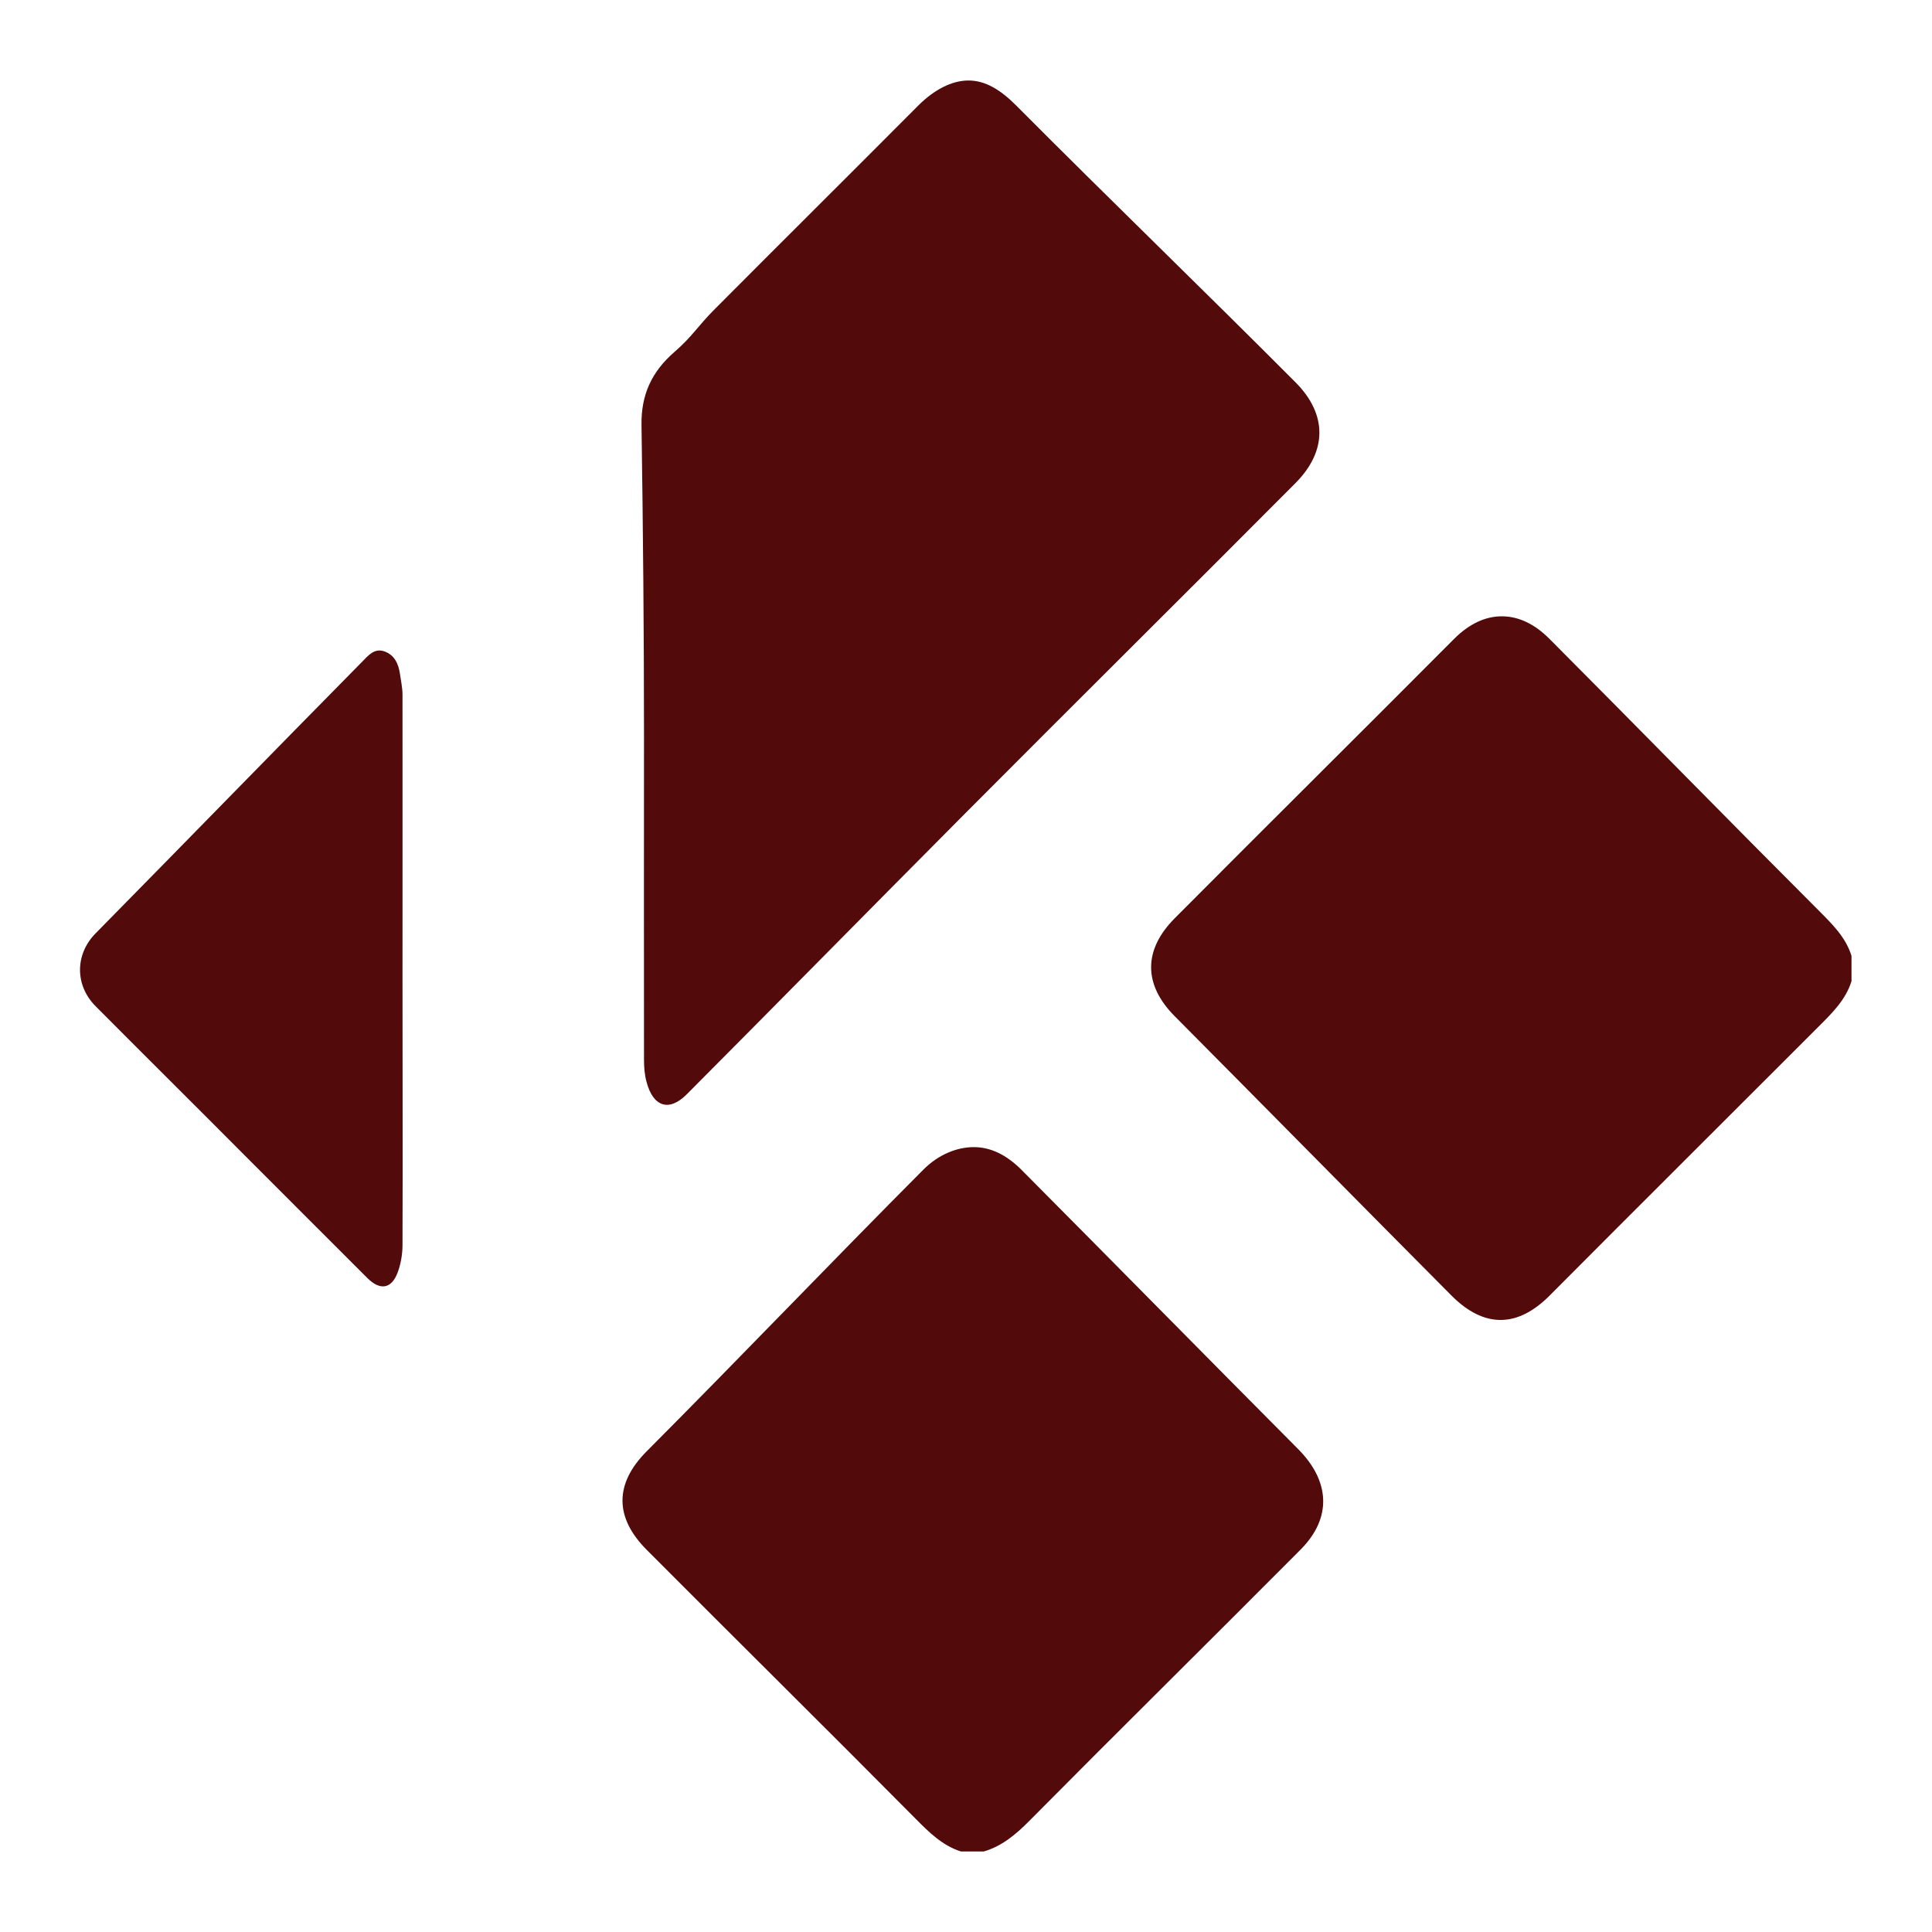 ﻿<?xml version="1.0" encoding="utf-8"?>
<!DOCTYPE svg PUBLIC "-//W3C//DTD SVG 1.1//EN" "http://www.w3.org/Graphics/SVG/1.1/DTD/svg11.dtd">
<svg xmlns="http://www.w3.org/2000/svg" xmlns:xlink="http://www.w3.org/1999/xlink" version="1.1" baseProfile="full" width="24" height="24" viewBox="0 0 24.00 24.00" enable-background="new 0 0 24.00 24.00" xml:space="preserve">
	<path fill="#520a0a" fill-opacity="1" stroke-width="1.333" stroke-linejoin="miter" d="M 12.031,1C 11.825,1 11.605,1.113 11.406,1.312C 10.561,2.161 9.72,2.995 8.875,3.844C 8.661,4.059 8.603,4.177 8.375,4.375C 8.092,4.621 7.963,4.909 7.969,5.281C 7.988,6.568 8,7.838 8,9.125C 8,10.463 7.998,11.819 8,13.156C 8,13.257 8.006,13.342 8.031,13.438C 8.112,13.747 8.309,13.817 8.531,13.594C 9.732,12.388 10.8,11.3 12,10.094C 13.359,8.728 14.735,7.366 16.094,6C 16.488,5.603 16.489,5.147 16.094,4.75C 14.944,3.596 13.774,2.467 12.625,1.312C 12.427,1.113 12.238,1 12.031,1 Z M 18.656,7.656C 18.452,7.656 18.25,7.749 18.062,7.938C 16.907,9.098 15.749,10.245 14.594,11.406C 14.201,11.8 14.202,12.232 14.594,12.625C 15.742,13.78 16.882,14.939 18.031,16.094C 18.434,16.499 18.849,16.497 19.25,16.094C 20.364,14.975 21.478,13.867 22.594,12.75C 22.76,12.584 22.929,12.419 23,12.188L 23,11.875C 22.93,11.644 22.76,11.479 22.594,11.312C 21.471,10.189 20.37,9.062 19.25,7.938C 19.062,7.749 18.861,7.656 18.656,7.656 Z M 4.781,8.094C 4.652,8.045 4.576,8.142 4.5,8.219C 3.35,9.385 2.337,10.427 1.188,11.594C 0.93,11.855 0.929,12.24 1.188,12.5C 1.812,13.128 2.438,13.747 3.062,14.375C 3.603,14.918 4.021,15.333 4.562,15.875C 4.717,16.03 4.859,16.017 4.938,15.812C 4.978,15.708 5,15.581 5,15.469C 5.004,14.288 5,13.369 5,12.188C 5,11.001 5.001,9.811 5,8.625C 5,8.547 4.98,8.452 4.969,8.375C 4.951,8.251 4.905,8.141 4.781,8.094 Z M 12.094,14.25C 11.889,14.251 11.66,14.339 11.469,14.531C 10.316,15.689 9.184,16.874 8.031,18.031C 7.634,18.431 7.633,18.849 8.031,19.25C 9.145,20.369 10.264,21.473 11.375,22.594C 11.54,22.761 11.708,22.927 11.938,23L 12.219,23C 12.442,22.937 12.621,22.787 12.781,22.625C 13.902,21.494 15.033,20.379 16.156,19.25C 16.55,18.854 16.521,18.398 16.125,18C 14.973,16.842 13.84,15.689 12.688,14.531C 12.497,14.34 12.299,14.249 12.094,14.25 Z "/>
</svg>
